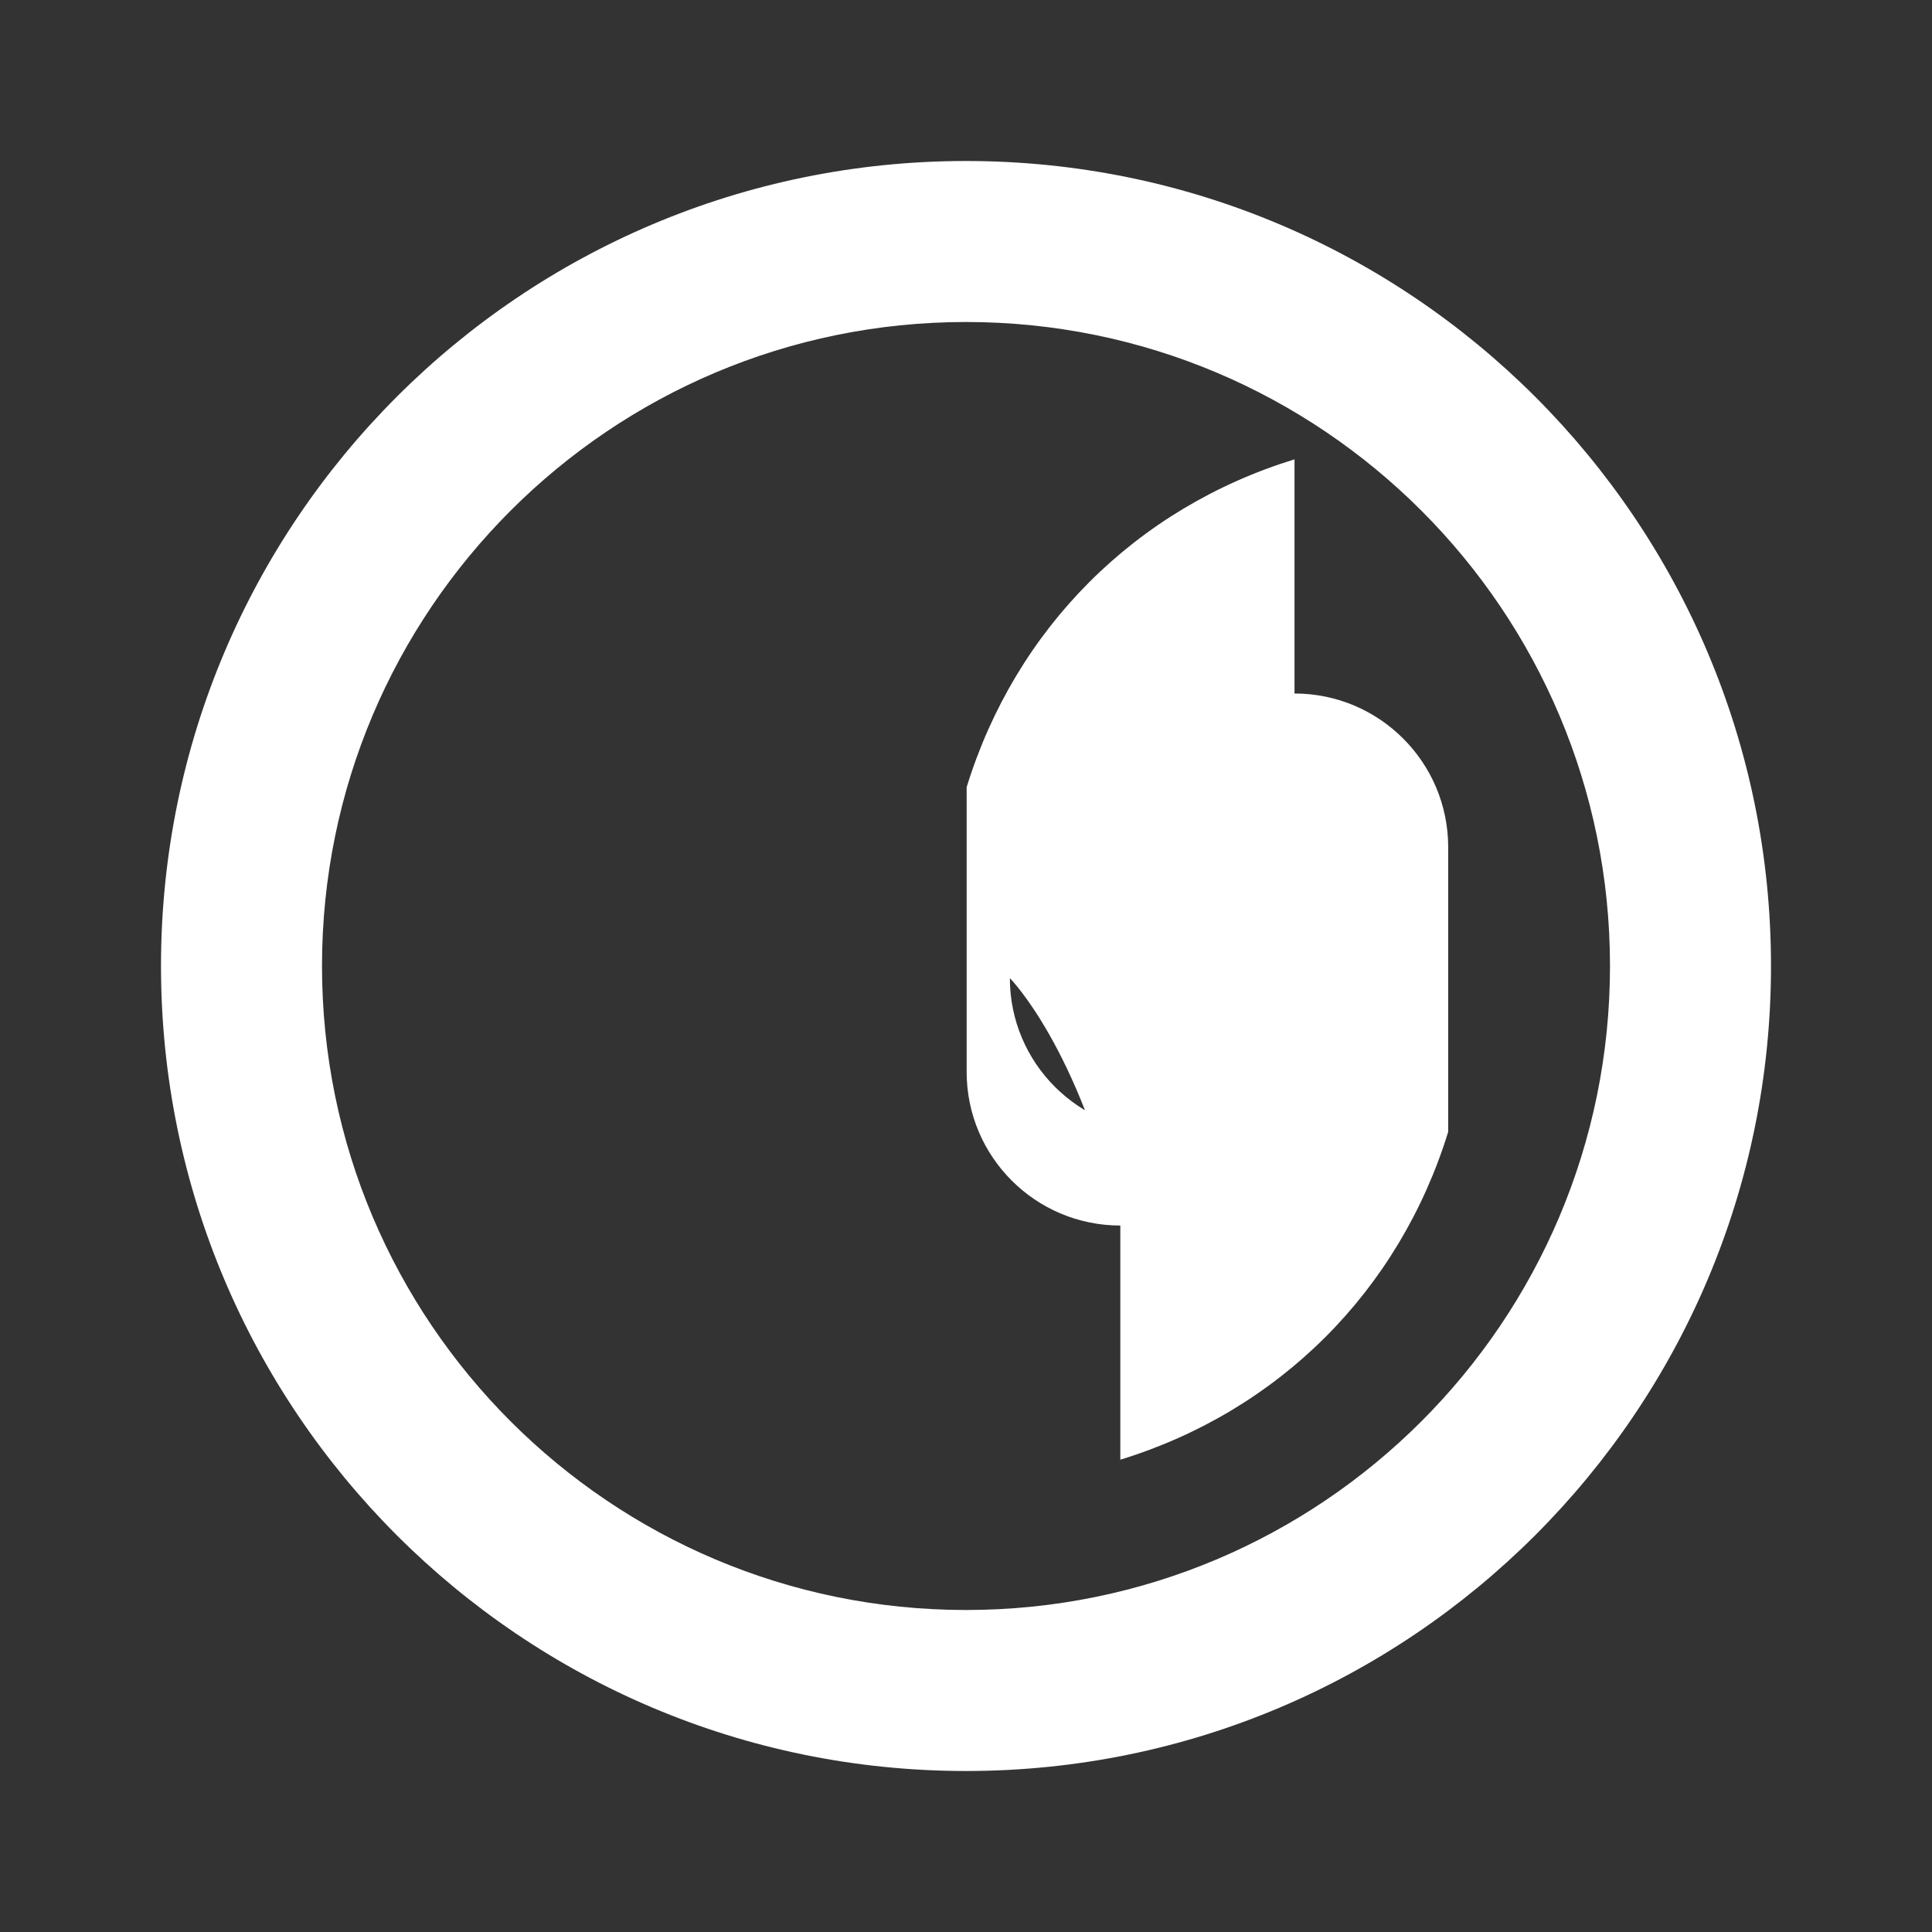 <svg xmlns="http://www.w3.org/2000/svg" width="24" height="24" viewBox="0 0 24 24">
  <rect x="0" y="0" width="24" height="24" fill="#333333" stroke="none"/>
  <path fill="#FFFFFF" d="M12.545,12.151L12.545,12.151c0,1.054,0.855,1.909,1.909,1.909h3.536c-0.607,1.972-2.101,3.467-4.073,4.073v-2.909 c-1.054,0-1.909-0.855-1.909-1.909v-3.536c0.607-1.972,2.101-3.467,4.073-4.073v2.909c1.054,0,1.909,0.855,1.909,1.909v3.536 c-0.607,1.972-2.101,3.467-4.073,4.073v-2.909C13.4,13.006,12.545,12.151,12.545,12.151z M12,2C6.477,2,2,6.477,2,12 c0,5.523,4.477,10,10,10s10-4.477,10-10C22,6.477,17.523,2,12,2z M12,20c-4.418,0-8-3.582-8-8s3.582-8,8-8s8,3.582,8,8 S16.418,20,12,20z"/>
</svg> 